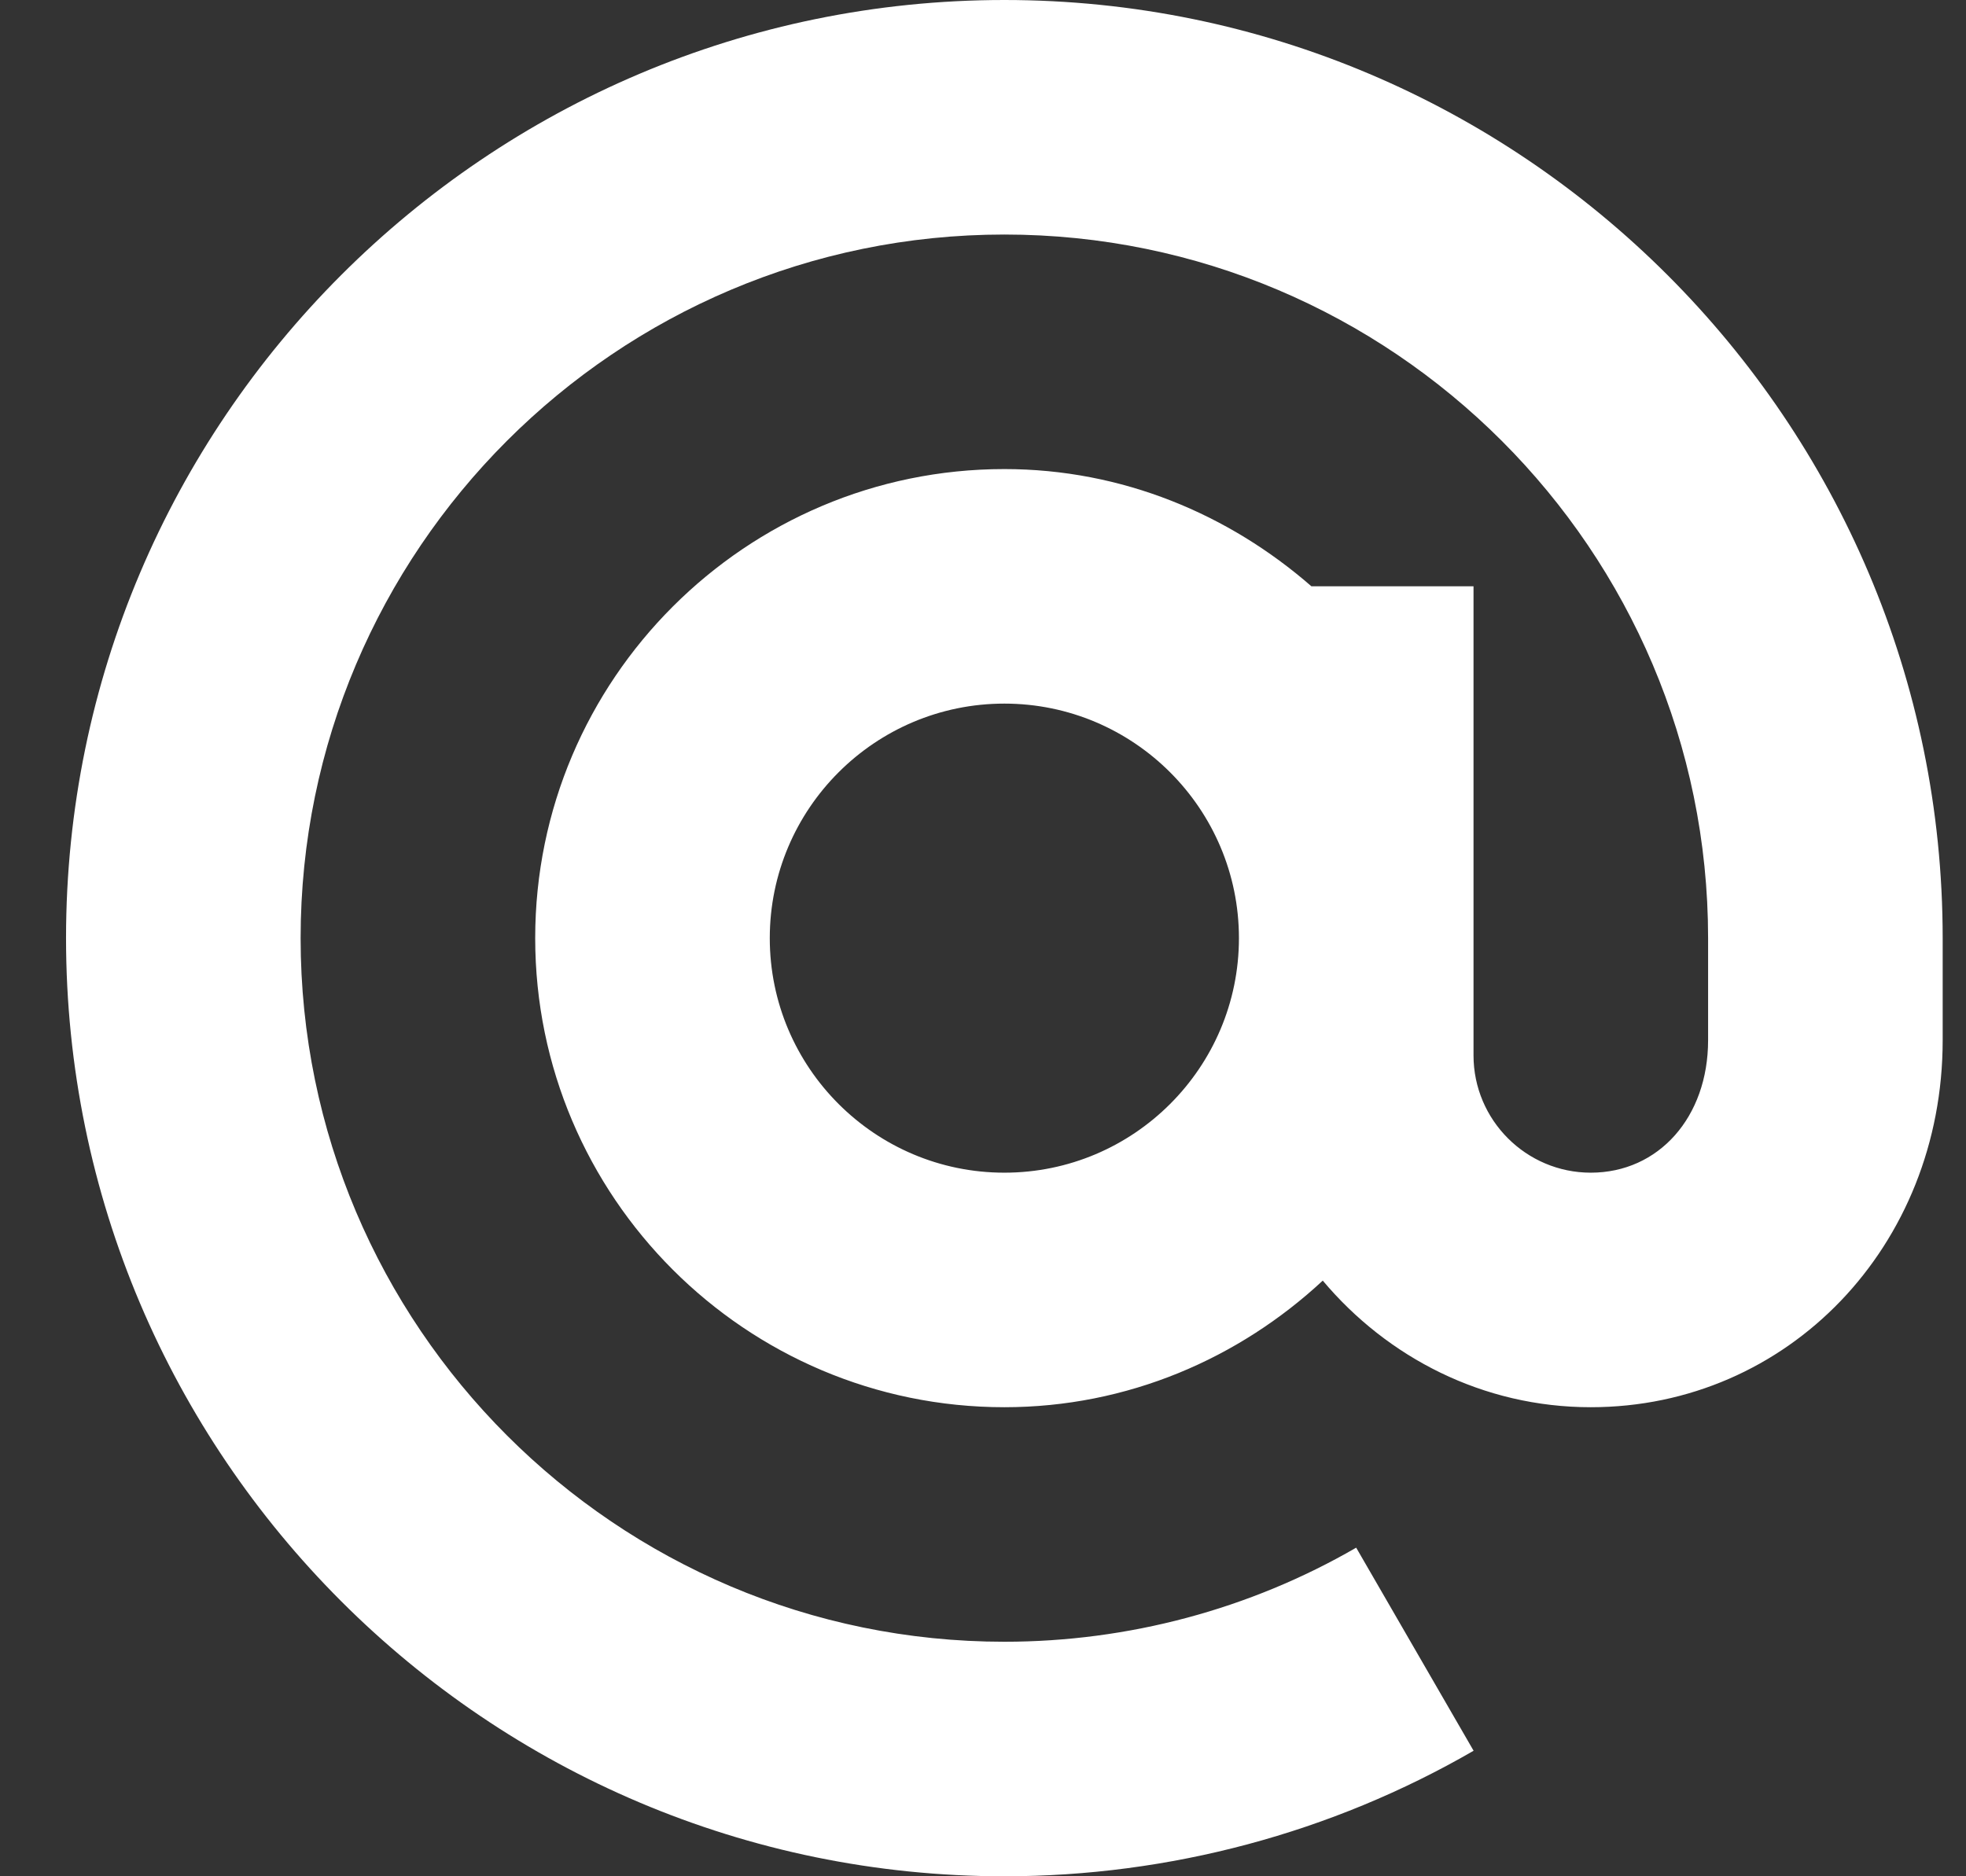 <svg width="22" height="21" viewBox="0 0 22 21" fill="none" xmlns="http://www.w3.org/2000/svg">
<rect x="0" y="0" width="22" height="21" fill="#333333" stroke="none"/>
<path d="M11.239 0C5.449 0 0.739 4.71 0.739 10.5C0.739 16.29 5.449 21 11.239 21C13.085 21 14.901 20.514 16.49 19.595L15.176 17.322C13.986 18.011 12.624 18.375 11.239 18.375C6.896 18.375 3.364 14.842 3.364 10.5C3.364 6.157 6.896 2.625 11.239 2.625C15.581 2.625 19.114 6.157 19.114 10.5V11.643C19.114 12.502 18.562 13.125 17.801 13.125C17.078 13.125 16.489 12.536 16.489 11.812V6.562H14.675C13.751 5.756 12.558 5.25 11.239 5.25C8.344 5.25 5.989 7.605 5.989 10.5C5.989 13.395 8.344 15.75 11.239 15.75C12.617 15.75 13.864 15.205 14.802 14.333C15.524 15.192 16.593 15.75 17.801 15.75C20.009 15.75 21.739 13.946 21.739 11.643V10.5C21.739 4.71 17.029 0 11.239 0V0ZM11.239 13.125C9.791 13.125 8.614 11.948 8.614 10.5C8.614 9.052 9.791 7.875 11.239 7.875C12.687 7.875 13.864 9.052 13.864 10.5C13.864 11.948 12.687 13.125 11.239 13.125Z" fill="white"/>
</svg>

